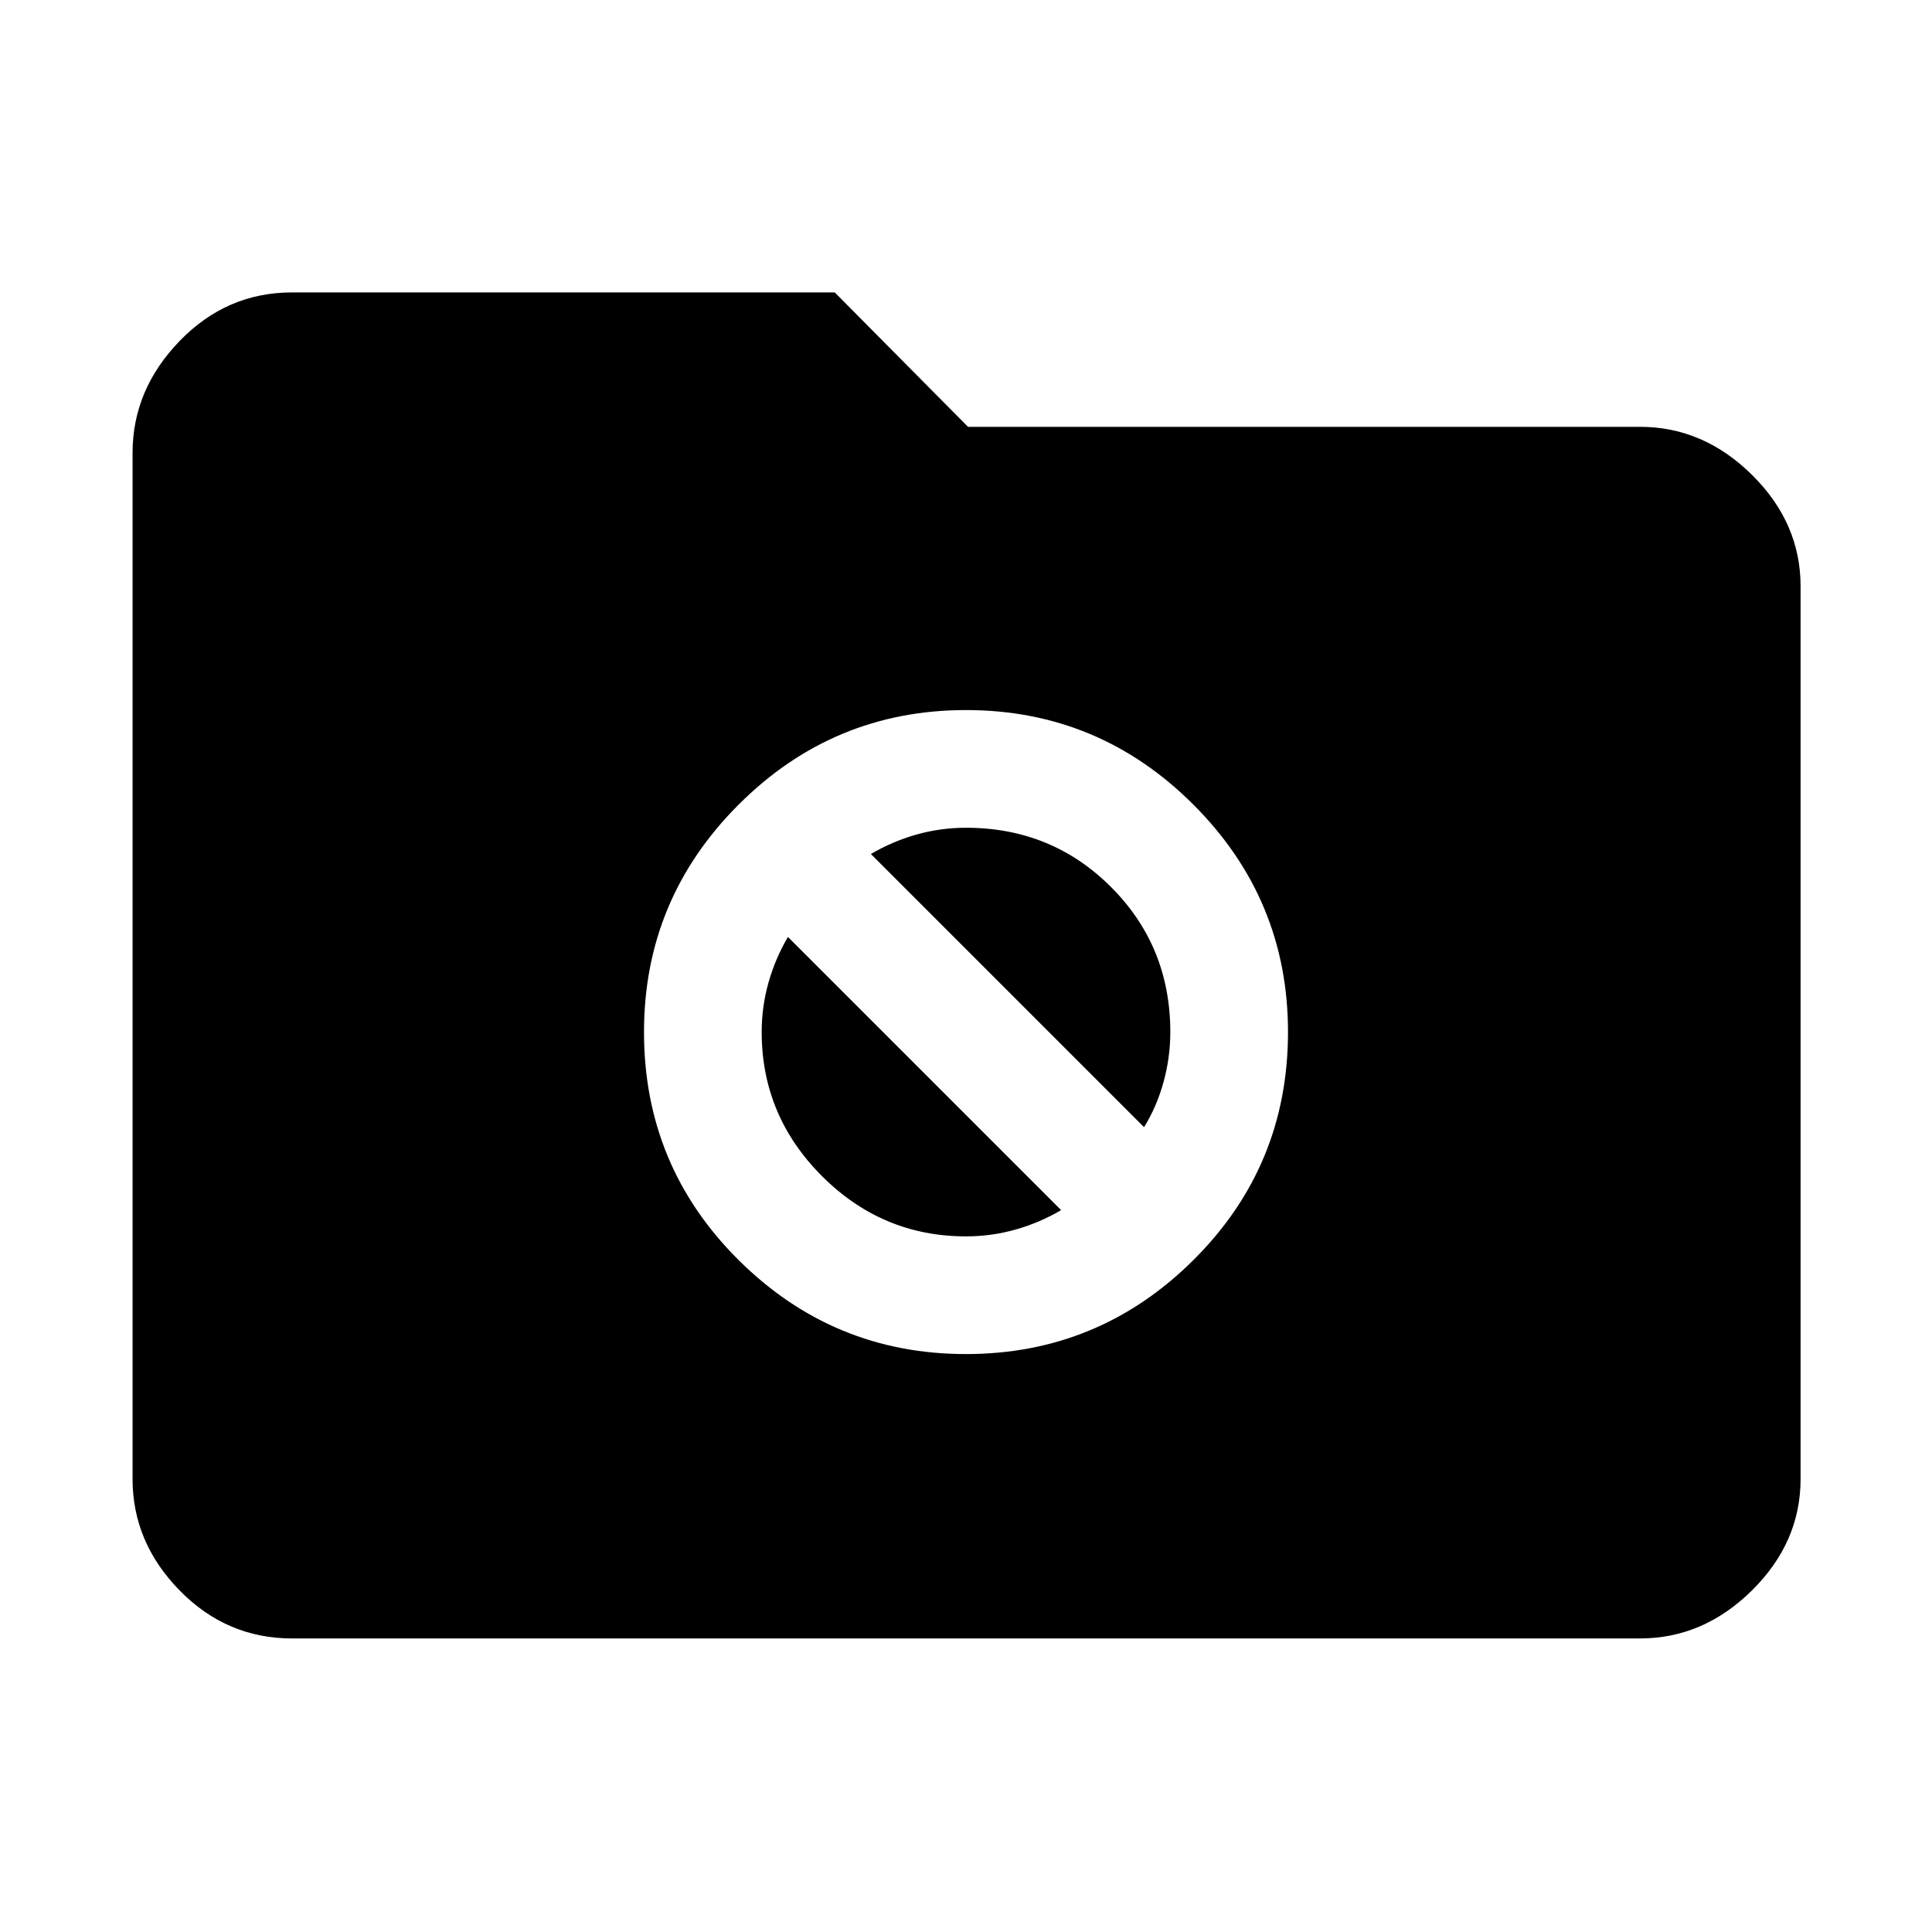<svg xmlns="http://www.w3.org/2000/svg" width="48" height="48" viewBox="0 -960 960 960"><path d="M145.087-145.869q-32.478 0-55.848-23.87-23.37-23.87-23.37-55.348v-509.826q0-31.478 23.37-55.631 23.37-24.152 55.848-24.152h269.695L481-747.913h333.913q31.478 0 55.631 23.869 24.152 23.87 24.152 55.349v443.608q0 31.478-24.152 55.348-24.153 23.87-55.631 23.87H145.087ZM480-287.174q66 0 113-46.717 47-46.718 47-113.283 0-66-47-113t-113-47q-66 0-113 47t-47 113q0 66.565 47 113.283 47 46.717 113 46.717Zm-47.26-248.478q10.739-6.304 22.695-9.674 11.956-3.369 24.565-3.369 42.609 0 72.065 29.456 29.456 29.457 29.456 72.065 0 12.609-3.369 24.848-3.37 12.239-9.674 22.413L432.74-535.652Zm47.26 190q-41.609 0-71.565-29.957-29.956-29.956-29.956-71.565 0-12.608 3.369-24.565 3.37-11.956 9.674-22.695L527.26-358.696q-10.739 6.305-22.695 9.674-11.956 3.37-24.565 3.37Z"/></svg>